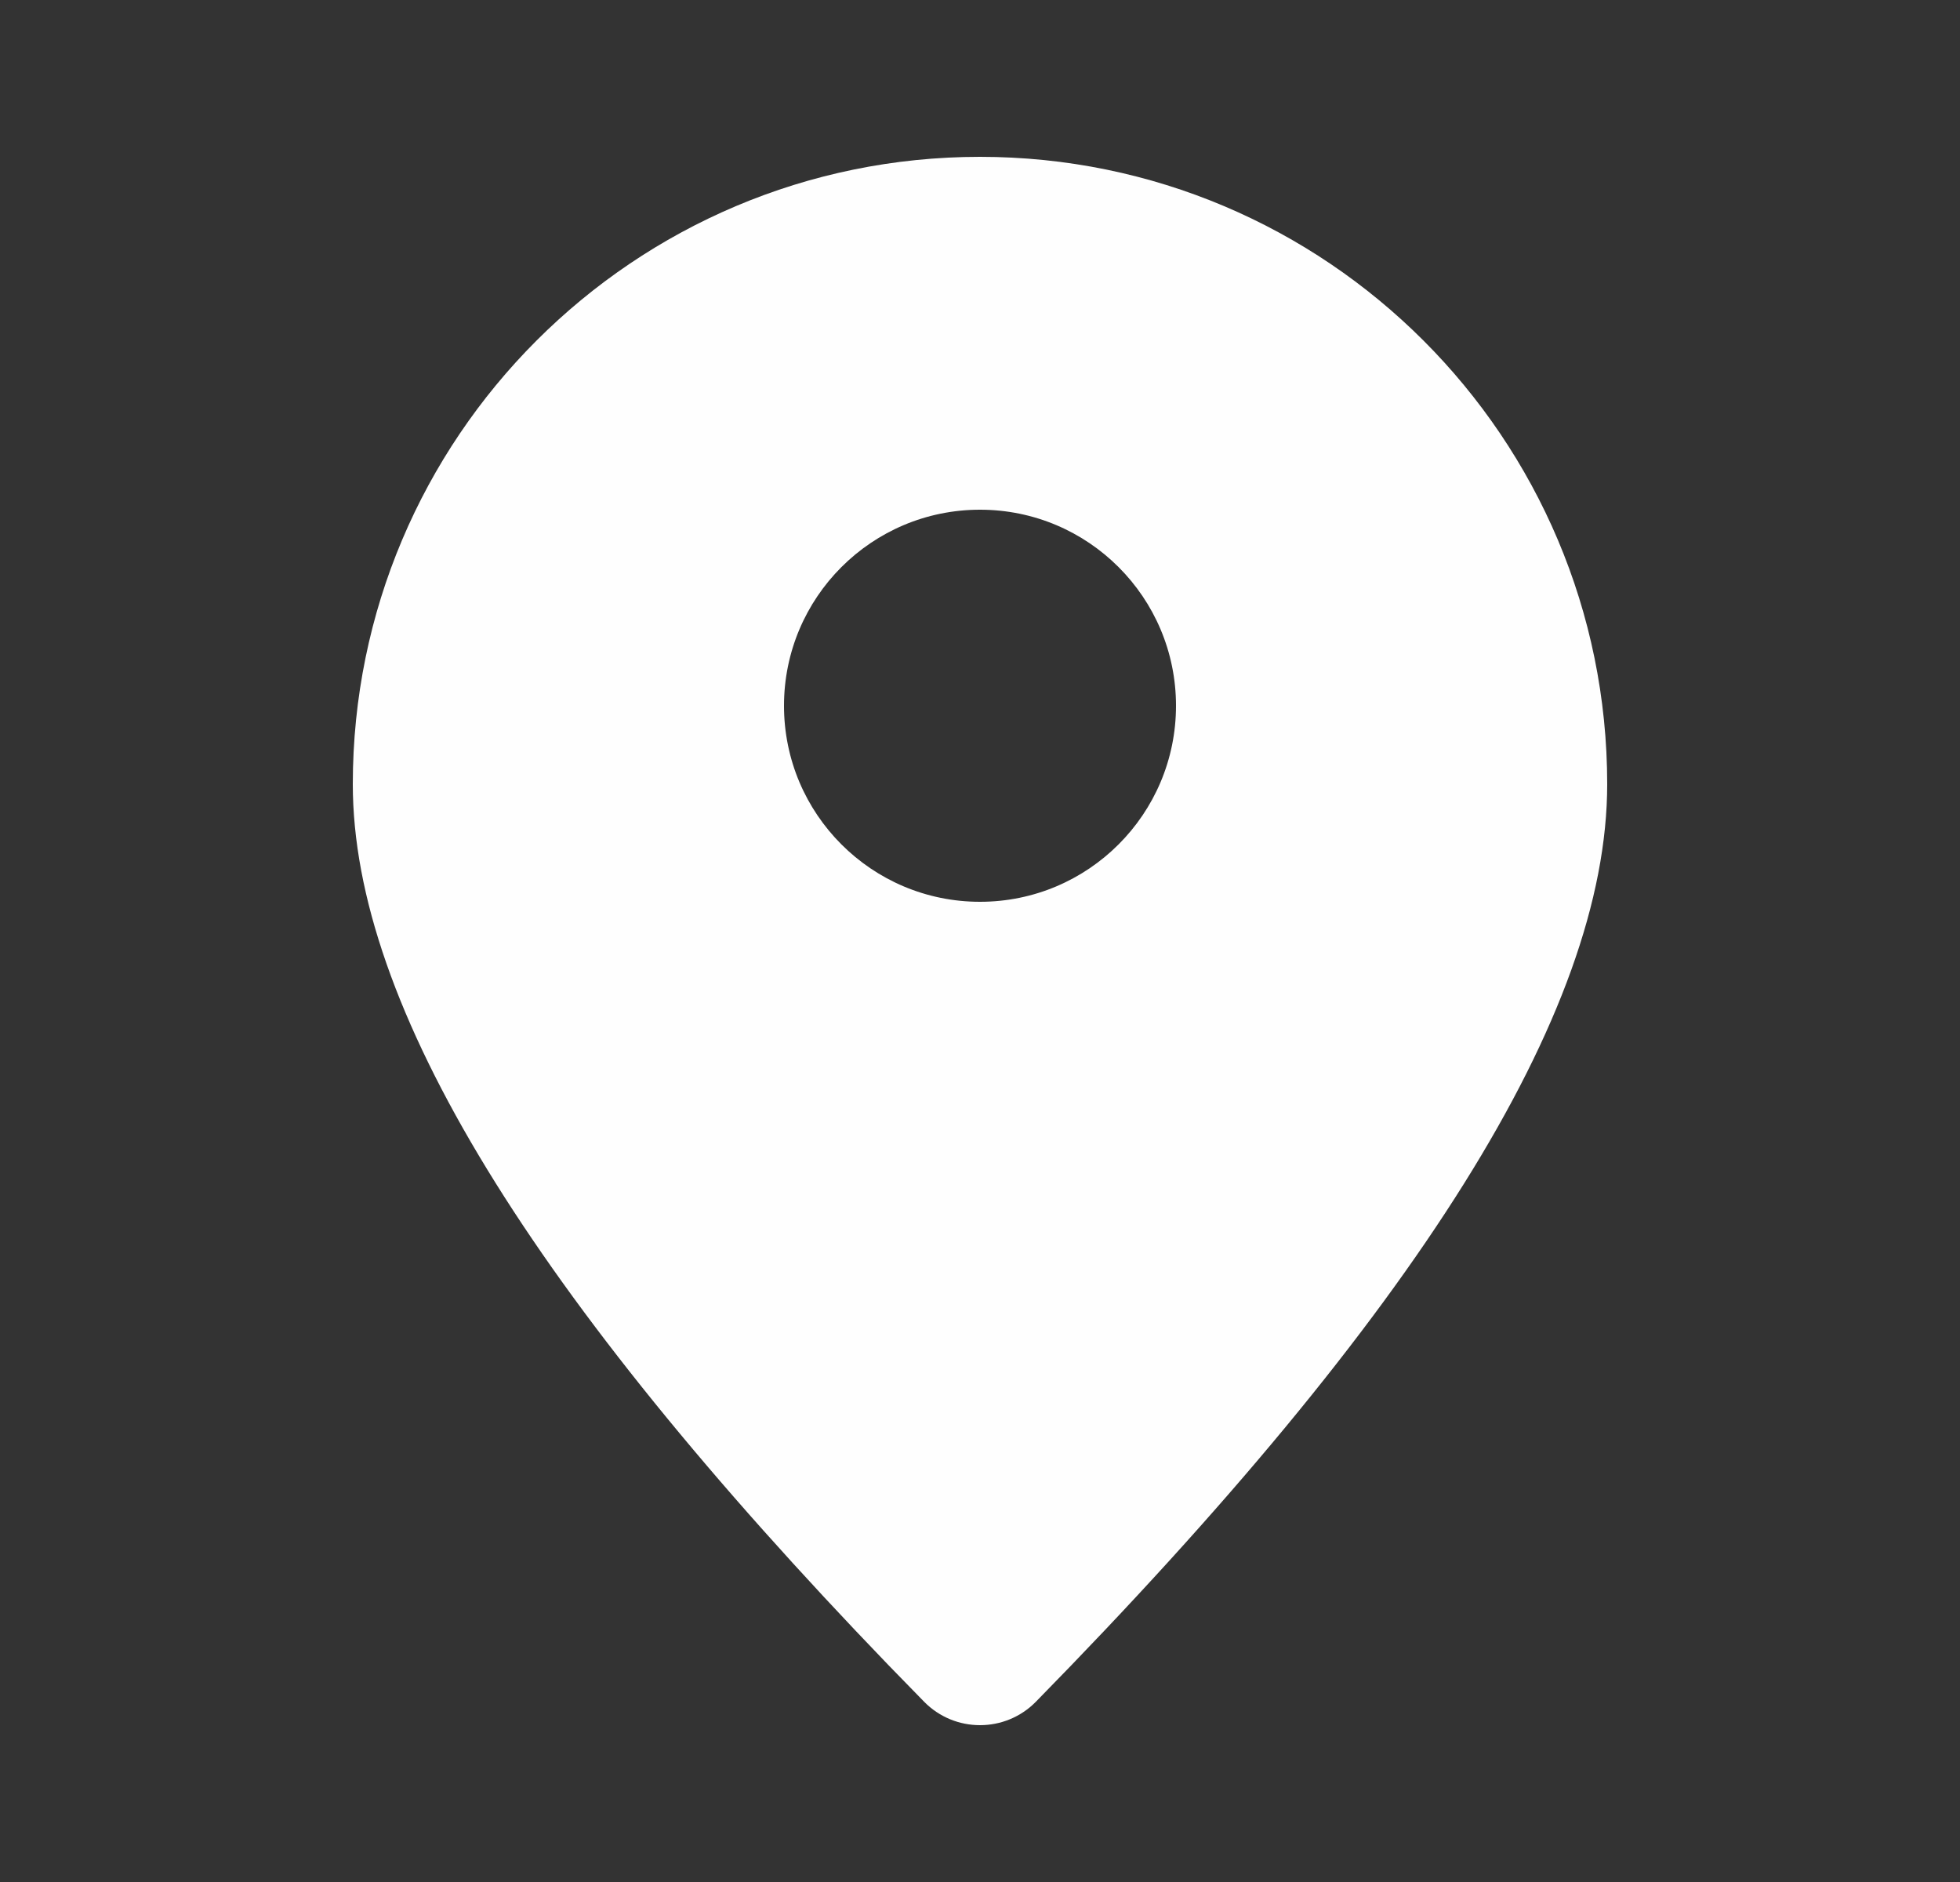 <svg width="25" height="24" viewBox="0 0 25 24" fill="none" xmlns="http://www.w3.org/2000/svg">
<rect x="0" y="0" width="25" height="24" fill="#333333" stroke="none"/>
<g id="location-fill">
<path id="Icon" fill-rule="evenodd" clip-rule="evenodd" d="M12.5 2C16.918 2 20.5 5.582 20.5 10C20.5 12.924 18.054 16.767 13.214 21.7C12.822 22.1 12.178 22.1 11.786 21.7L11.332 21.234C6.793 16.524 4.5 12.831 4.5 10C4.5 5.582 8.082 2 12.5 2ZM15 9C15 7.619 13.881 6.5 12.5 6.5C11.119 6.5 10 7.619 10 9C10 10.381 11.119 11.5 12.5 11.5C13.881 11.5 15 10.381 15 9Z" fill="#FEFEFE"/>
</g>
</svg>
